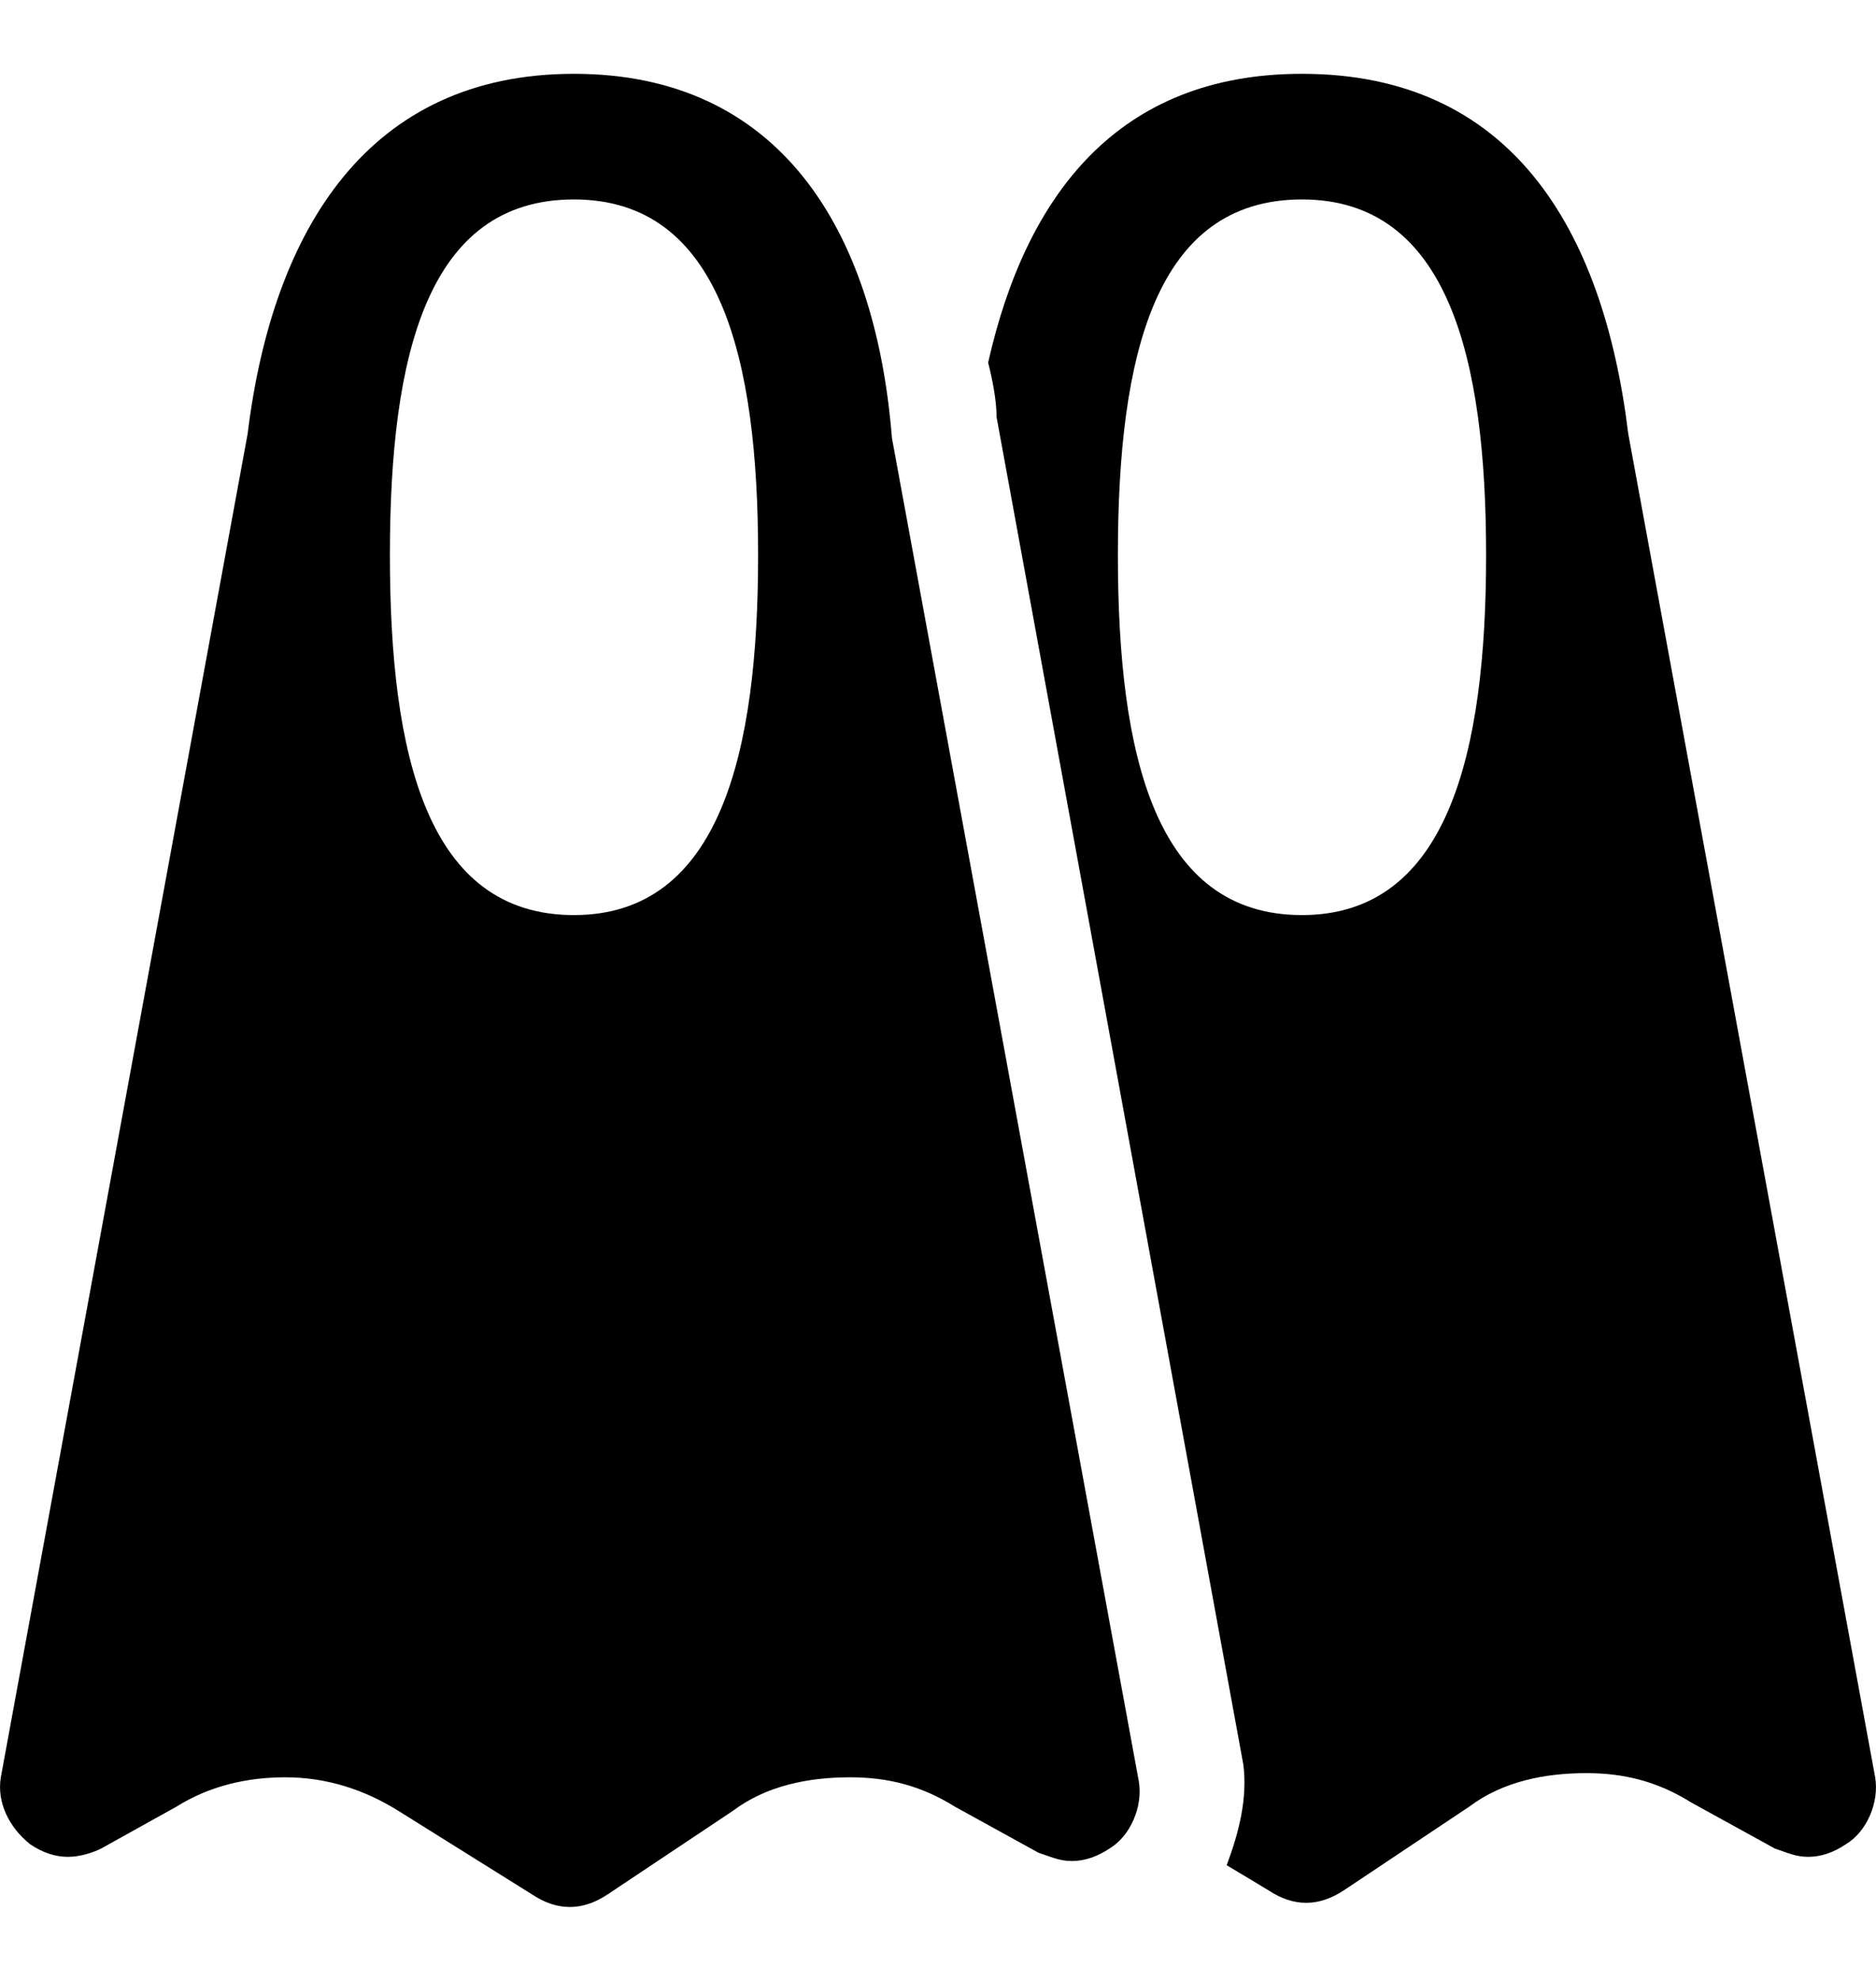 <svg width="18" height="19" viewBox="0 0 18 19" fill="none" xmlns="http://www.w3.org/2000/svg">
<path d="M5.507 0.708C3.54 0.708 2.617 2.194 2.376 4.161L0.008 17.047C-0.032 17.288 0.088 17.529 0.289 17.689C0.409 17.77 0.53 17.81 0.65 17.81C0.77 17.81 0.891 17.77 0.971 17.73L1.694 17.328C2.015 17.127 2.376 17.047 2.737 17.047C3.139 17.047 3.5 17.168 3.821 17.368L5.106 18.171C5.226 18.251 5.347 18.291 5.467 18.291C5.588 18.291 5.708 18.251 5.829 18.171L7.033 17.368C7.354 17.127 7.756 17.047 8.157 17.047C8.518 17.047 8.839 17.127 9.161 17.328L9.963 17.77C10.084 17.81 10.164 17.85 10.285 17.85C10.405 17.85 10.525 17.81 10.646 17.73C10.847 17.609 10.967 17.328 10.927 17.087L8.558 4.201C8.398 2.194 7.475 0.708 5.507 0.708ZM5.507 8.777C4.102 8.777 3.741 7.252 3.741 5.325C3.741 3.398 4.102 1.913 5.507 1.913C6.913 1.913 7.274 3.438 7.274 5.325C7.274 7.212 6.913 8.777 5.507 8.777Z" fill="black"/>
<path d="M15.623 4.161C15.383 2.194 14.499 0.708 12.492 0.708C10.726 0.708 9.843 1.873 9.481 3.478C9.522 3.639 9.562 3.84 9.562 4L11.93 16.927C11.97 17.248 11.89 17.569 11.77 17.89L12.171 18.131C12.291 18.211 12.412 18.251 12.532 18.251C12.653 18.251 12.773 18.211 12.894 18.131L14.098 17.328C14.419 17.087 14.821 17.007 15.222 17.007C15.583 17.007 15.905 17.087 16.226 17.288L17.029 17.73C17.149 17.77 17.229 17.81 17.35 17.81C17.47 17.81 17.591 17.77 17.711 17.689C17.912 17.569 18.032 17.288 17.992 17.047L15.623 4.161ZM12.492 8.777C11.087 8.777 10.726 7.252 10.726 5.325C10.726 3.398 11.087 1.913 12.492 1.913C13.897 1.913 14.259 3.438 14.259 5.325C14.259 7.212 13.897 8.777 12.492 8.777Z" fill="black"/>
</svg>
